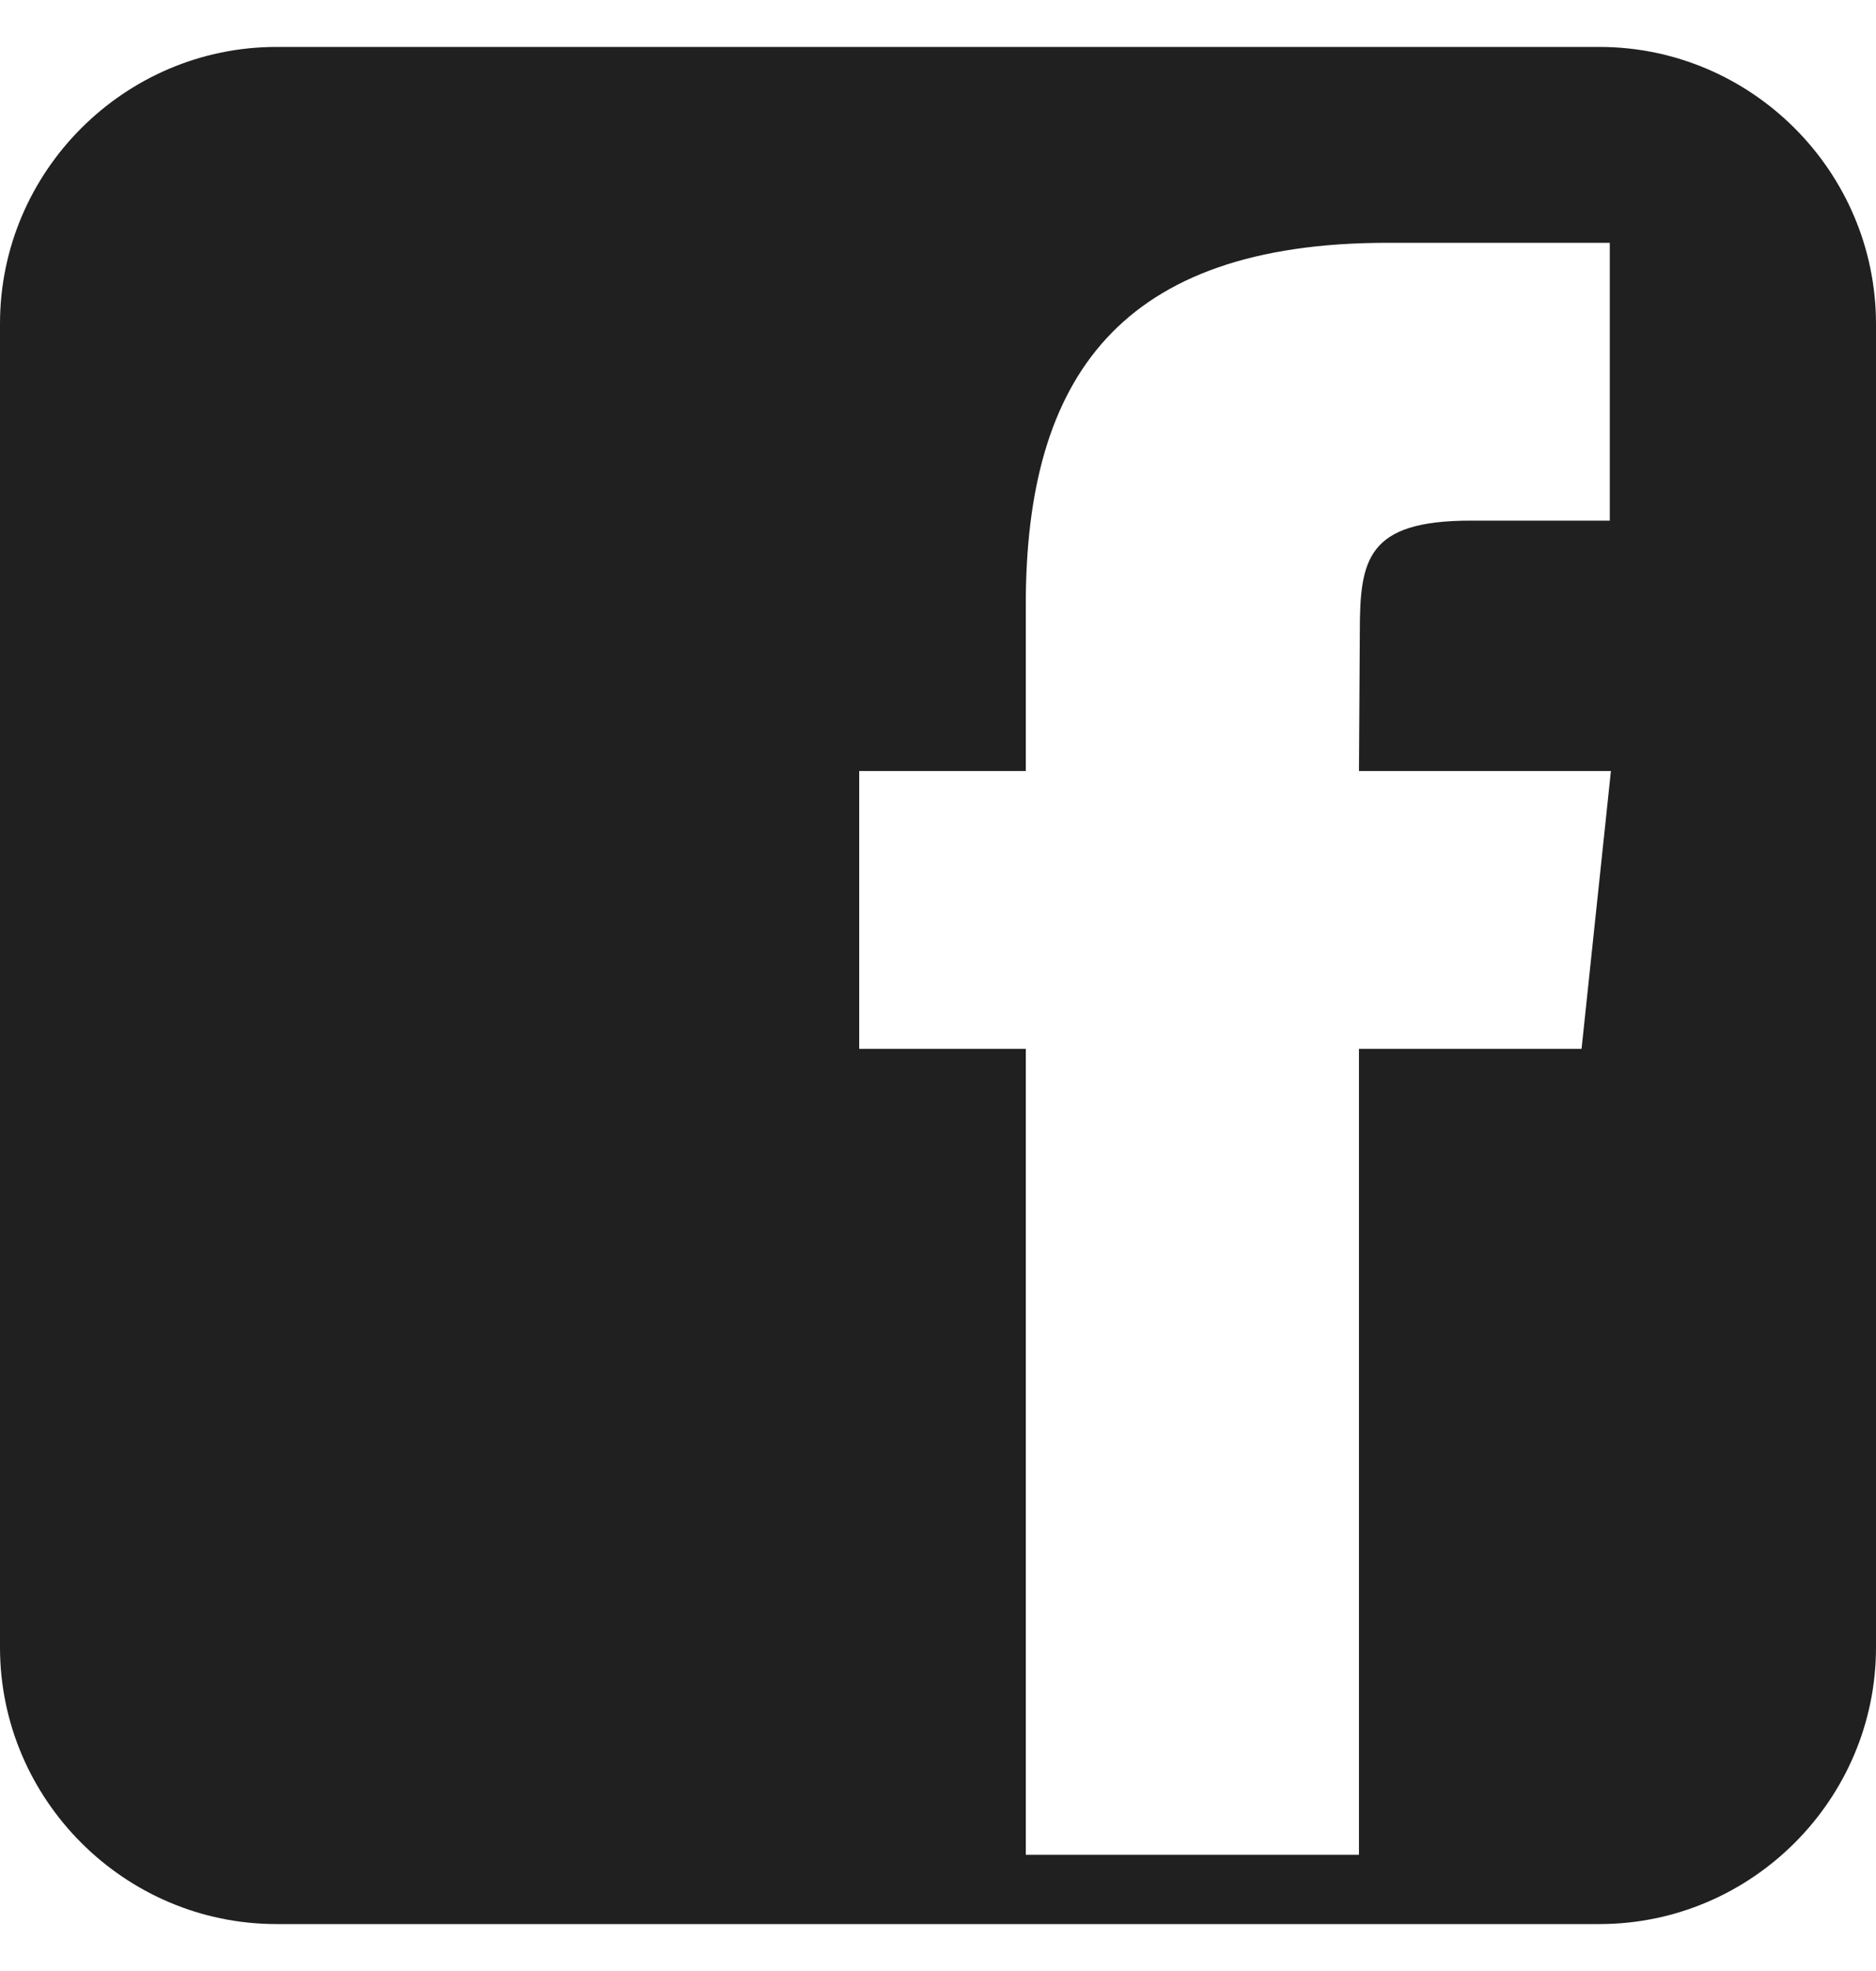 <svg width="20" height="21" viewBox="0 0 20 21" fill="none" xmlns="http://www.w3.org/2000/svg">
<path d="M17.05 0.5H2.948C1.327 0.5 0 1.827 0 3.448V17.552C0 19.173 1.327 20.5 2.948 20.5H17.052C18.673 20.5 20 19.173 20 17.552V3.448C19.998 1.827 18.673 0.5 17.05 0.5ZM16.861 11.175H14.488V19.762H10.936V11.175H9.16V8.215H10.936V6.438C10.936 4.024 11.939 2.587 14.791 2.587H17.162V5.547H15.679C14.571 5.547 14.497 5.962 14.497 6.733L14.488 8.215H17.174L16.861 11.175Z" fill="#202020"/>
</svg>
